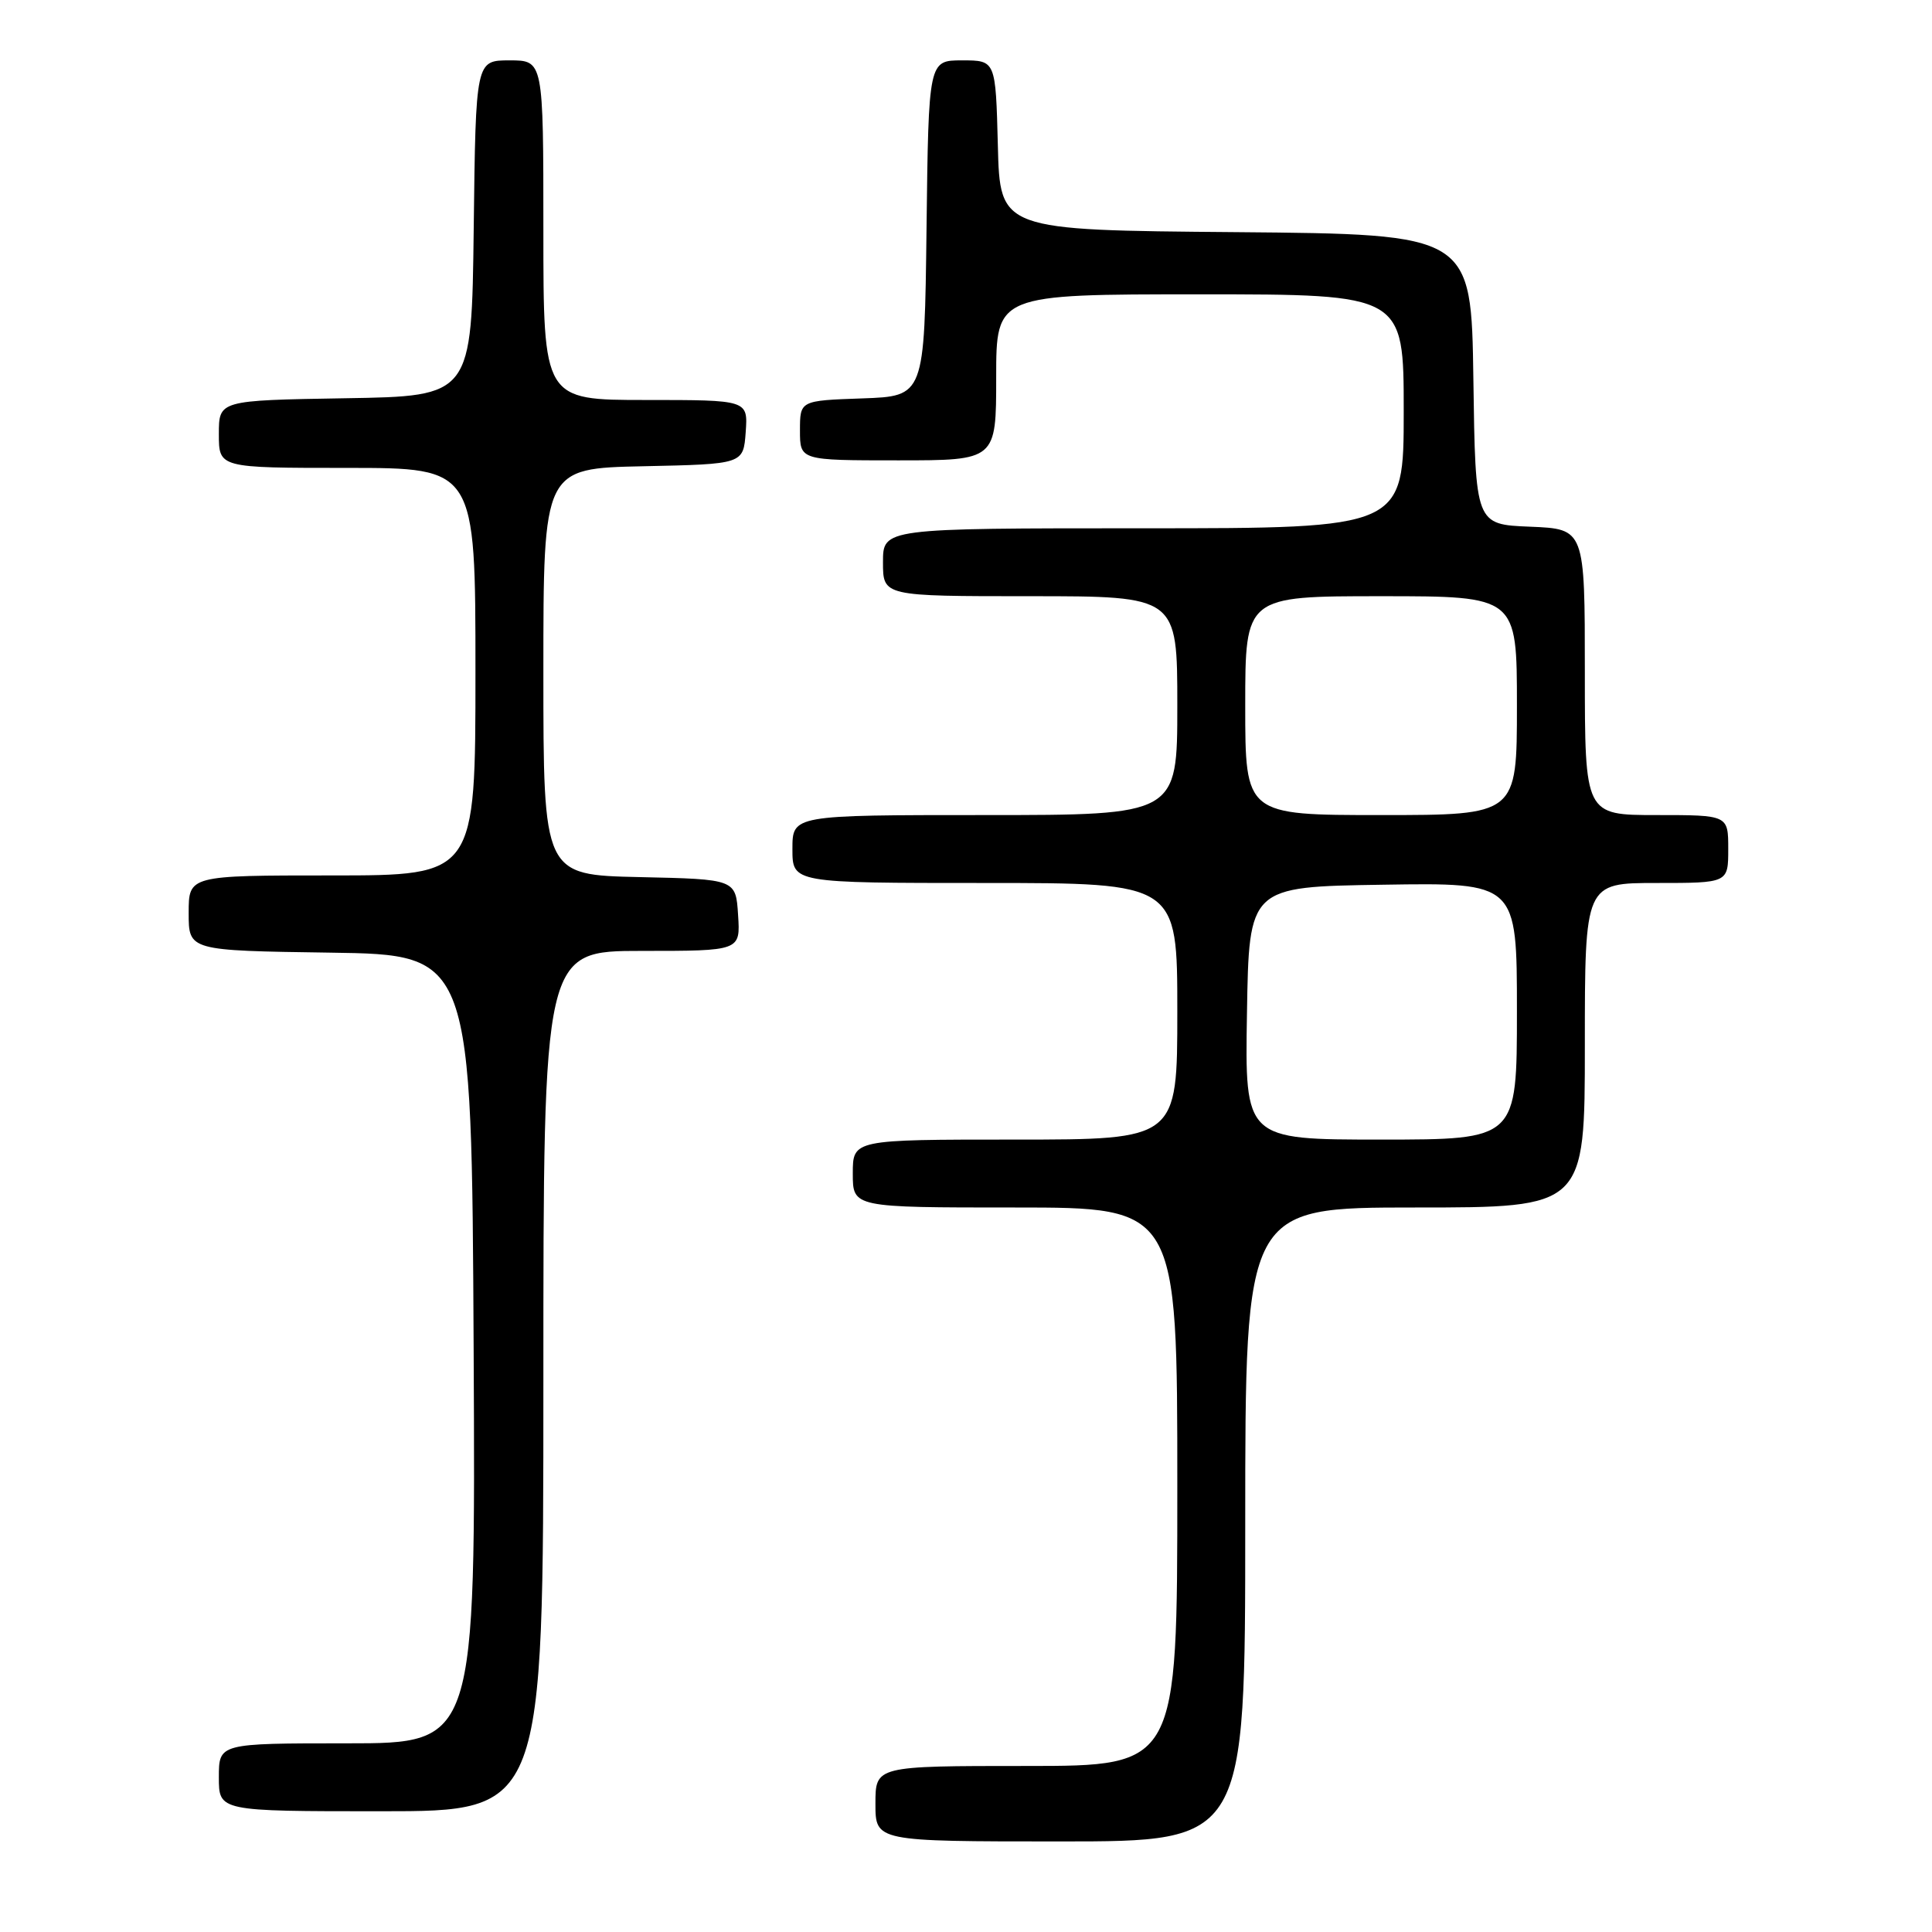 <?xml version="1.0" encoding="UTF-8" standalone="no"?>
<!DOCTYPE svg PUBLIC "-//W3C//DTD SVG 1.1//EN" "http://www.w3.org/Graphics/SVG/1.1/DTD/svg11.dtd" >
<svg xmlns="http://www.w3.org/2000/svg" xmlns:xlink="http://www.w3.org/1999/xlink" version="1.1" viewBox="0 0 256 256">
 <g >
 <path fill="currentColor"
d=" M 165.00 202.00 C 165.00 160.00 165.00 160.00 187.50 160.00 C 210.00 160.00 210.00 160.00 210.00 138.50 C 210.00 117.00 210.00 117.00 219.50 117.00 C 229.00 117.00 229.00 117.00 229.00 112.50 C 229.00 108.00 229.00 108.00 219.50 108.00 C 210.00 108.00 210.00 108.00 210.00 89.04 C 210.00 70.09 210.00 70.09 202.75 69.79 C 195.50 69.50 195.50 69.50 195.23 50.26 C 194.96 31.03 194.96 31.03 163.73 30.76 C 132.50 30.50 132.50 30.50 132.22 19.25 C 131.93 8.00 131.93 8.00 127.49 8.00 C 123.04 8.00 123.04 8.00 122.77 30.25 C 122.50 52.50 122.50 52.50 114.25 52.79 C 106.00 53.08 106.00 53.08 106.00 57.04 C 106.00 61.00 106.00 61.00 119.00 61.00 C 132.00 61.00 132.00 61.00 132.00 50.00 C 132.00 39.00 132.00 39.00 159.00 39.00 C 186.00 39.00 186.00 39.00 186.00 54.50 C 186.00 70.00 186.00 70.00 151.50 70.00 C 117.00 70.00 117.00 70.00 117.00 74.50 C 117.00 79.00 117.00 79.00 136.50 79.00 C 156.00 79.00 156.00 79.00 156.00 93.50 C 156.00 108.00 156.00 108.00 130.50 108.00 C 105.00 108.00 105.00 108.00 105.00 112.50 C 105.00 117.00 105.00 117.00 130.50 117.00 C 156.00 117.00 156.00 117.00 156.00 134.00 C 156.00 151.00 156.00 151.00 134.50 151.00 C 113.00 151.00 113.00 151.00 113.00 155.50 C 113.00 160.00 113.00 160.00 134.50 160.00 C 156.00 160.00 156.00 160.00 156.00 197.00 C 156.00 234.00 156.00 234.00 136.00 234.00 C 116.00 234.00 116.00 234.00 116.00 239.00 C 116.00 244.00 116.00 244.00 140.50 244.00 C 165.00 244.00 165.00 244.00 165.00 202.00 Z  M 72.00 183.00 C 72.00 126.00 72.00 126.00 85.05 126.00 C 98.11 126.00 98.11 126.00 97.80 121.25 C 97.50 116.50 97.50 116.50 84.75 116.22 C 72.00 115.94 72.00 115.94 72.00 89.00 C 72.00 62.06 72.00 62.06 85.25 61.78 C 98.50 61.50 98.50 61.50 98.81 57.25 C 99.11 53.00 99.11 53.00 85.56 53.00 C 72.00 53.00 72.00 53.00 72.00 30.50 C 72.00 8.00 72.00 8.00 67.52 8.00 C 63.04 8.00 63.04 8.00 62.77 30.25 C 62.50 52.50 62.50 52.50 45.75 52.77 C 29.00 53.05 29.00 53.05 29.00 57.52 C 29.00 62.00 29.00 62.00 46.00 62.00 C 63.00 62.00 63.00 62.00 63.00 89.00 C 63.00 116.00 63.00 116.00 44.00 116.00 C 25.00 116.00 25.00 116.00 25.00 120.98 C 25.00 125.96 25.00 125.96 43.75 126.23 C 62.50 126.50 62.50 126.50 62.76 178.75 C 63.02 231.00 63.02 231.00 46.01 231.00 C 29.00 231.00 29.00 231.00 29.00 235.50 C 29.00 240.00 29.00 240.00 50.50 240.00 C 72.00 240.00 72.00 240.00 72.00 183.00 Z  M 165.23 134.25 C 165.50 117.50 165.50 117.50 183.25 117.23 C 201.00 116.95 201.00 116.95 201.00 133.98 C 201.00 151.00 201.00 151.00 182.98 151.00 C 164.95 151.00 164.95 151.00 165.23 134.25 Z  M 165.00 93.50 C 165.00 79.00 165.00 79.00 183.00 79.00 C 201.00 79.00 201.00 79.00 201.00 93.50 C 201.00 108.00 201.00 108.00 183.00 108.00 C 165.00 108.00 165.00 108.00 165.00 93.50 Z "/>
</g>
</svg>
